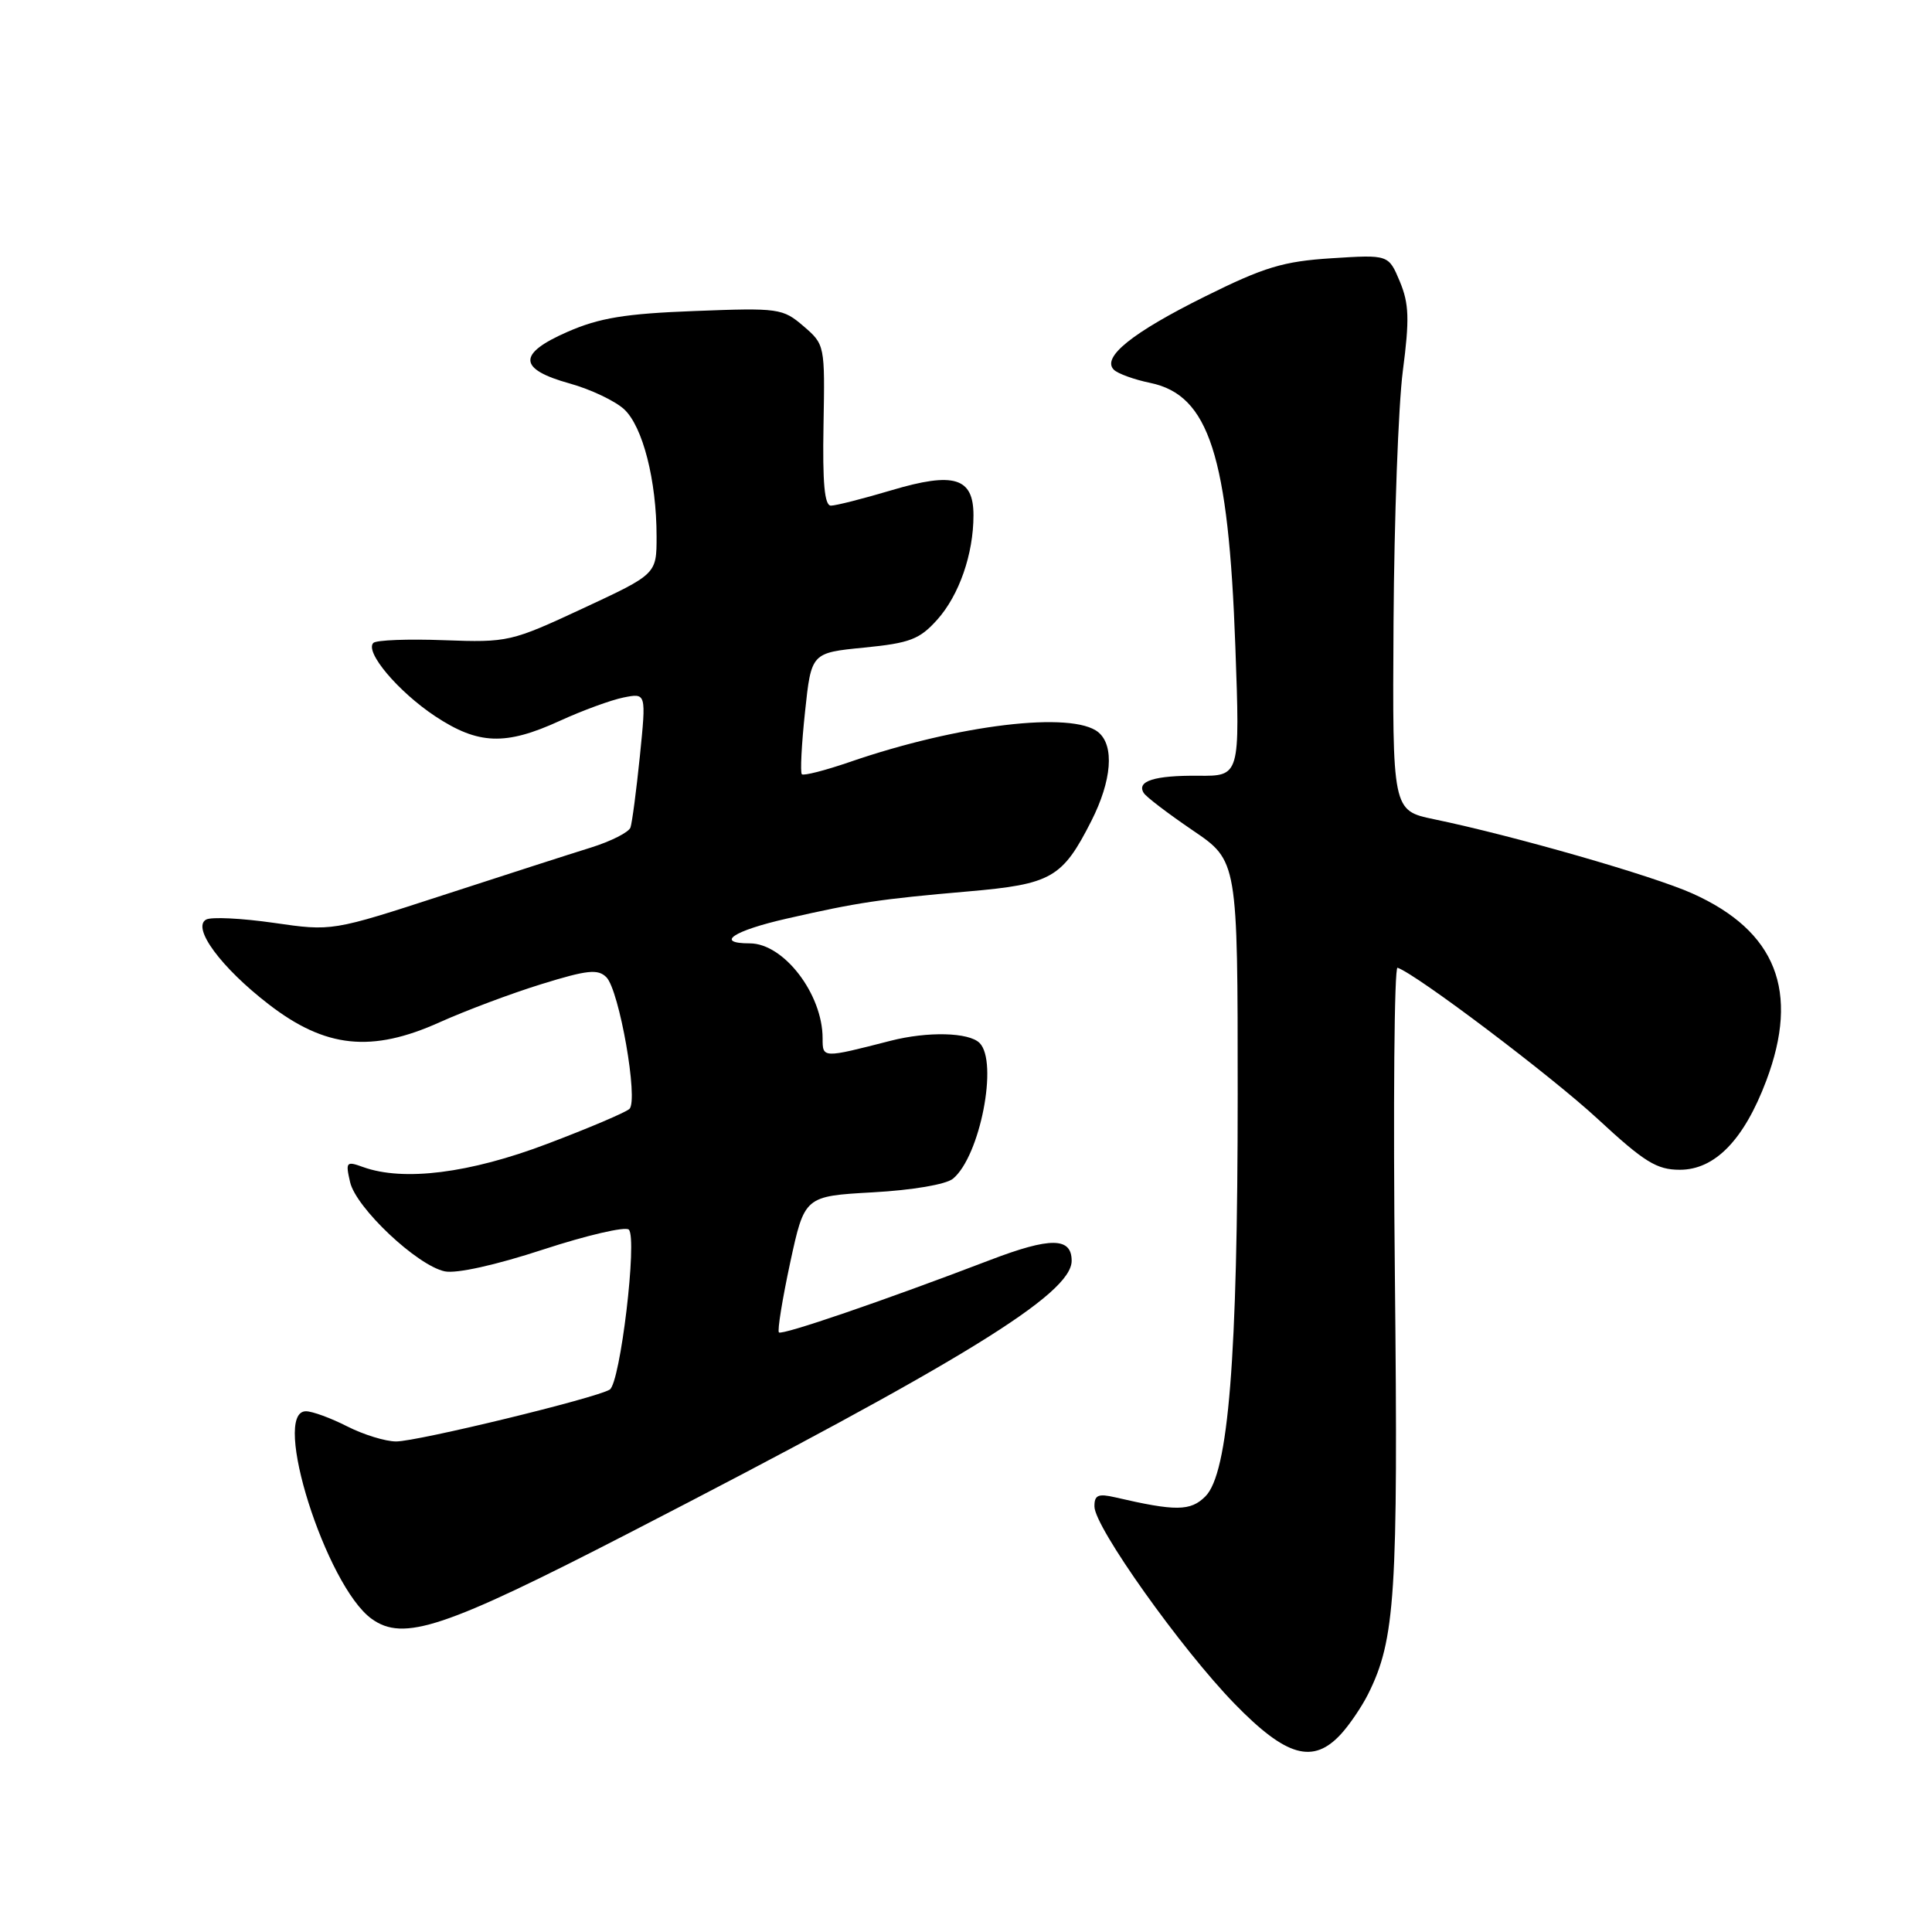 <?xml version="1.0" encoding="UTF-8" standalone="no"?>
<!DOCTYPE svg PUBLIC "-//W3C//DTD SVG 1.1//EN" "http://www.w3.org/Graphics/SVG/1.1/DTD/svg11.dtd" >
<svg xmlns="http://www.w3.org/2000/svg" xmlns:xlink="http://www.w3.org/1999/xlink" version="1.1" viewBox="0 0 256 256">
 <g >
 <path fill="currentColor"
d=" M 177.71 229.75 C 178.84 228.51 180.44 226.15 181.27 224.50 C 184.89 217.26 185.27 211.37 184.83 169.12 C 184.59 146.49 184.75 128.09 185.18 128.23 C 187.72 129.10 205.53 142.55 211.69 148.25 C 217.89 153.99 219.52 155.00 222.59 155.00 C 227.24 155.00 231.09 151.03 234.04 143.20 C 238.50 131.35 235.35 123.37 224.25 118.39 C 219.05 116.05 200.57 110.74 190.00 108.55 C 184.50 107.40 184.50 107.40 184.65 82.45 C 184.74 68.73 185.29 53.75 185.88 49.17 C 186.78 42.28 186.71 40.24 185.48 37.29 C 183.99 33.74 183.99 33.74 176.44 34.22 C 170.03 34.63 167.51 35.39 159.66 39.29 C 150.01 44.08 145.95 47.35 147.59 48.99 C 148.11 49.51 150.29 50.30 152.43 50.74 C 160.20 52.36 162.78 60.38 163.69 85.67 C 164.31 102.84 164.31 102.84 158.77 102.79 C 152.97 102.74 150.57 103.50 151.55 105.07 C 151.86 105.59 154.80 107.82 158.06 110.04 C 164.00 114.07 164.00 114.07 164.00 145.00 C 164.00 180.00 162.78 195.22 159.72 198.28 C 157.75 200.25 155.80 200.27 147.75 198.40 C 145.50 197.88 145.00 198.11 145.02 199.63 C 145.04 202.35 156.51 218.48 163.58 225.75 C 170.44 232.80 174.00 233.81 177.71 229.75 Z  M 83.42 203.10 C 127.57 180.35 142.00 171.46 142.00 167.06 C 142.00 163.93 139.19 163.90 131.19 166.96 C 117.15 172.33 103.63 176.96 103.21 176.55 C 102.99 176.32 103.66 172.17 104.70 167.32 C 106.61 158.50 106.61 158.50 115.66 157.99 C 120.91 157.70 125.37 156.94 126.28 156.18 C 129.86 153.21 132.30 140.70 129.80 138.20 C 128.38 136.78 122.92 136.65 118.00 137.91 C 108.96 140.23 109.00 140.23 109.00 137.58 C 109.00 131.72 103.85 125.00 99.35 125.00 C 94.67 125.00 97.16 123.33 104.25 121.72 C 113.69 119.57 116.55 119.14 128.27 118.12 C 139.35 117.16 140.77 116.34 144.61 108.78 C 147.32 103.43 147.69 98.82 145.54 97.03 C 142.12 94.20 127.00 96.00 112.59 100.97 C 109.33 102.09 106.48 102.82 106.25 102.59 C 106.02 102.36 106.21 98.64 106.67 94.33 C 107.50 86.50 107.50 86.50 114.50 85.81 C 120.58 85.21 121.85 84.72 124.19 82.11 C 127.09 78.87 128.99 73.42 128.99 68.29 C 129.00 63.28 126.42 62.49 118.13 64.96 C 114.37 66.08 110.75 67.00 110.10 67.00 C 109.25 67.00 108.98 63.99 109.12 56.33 C 109.31 45.74 109.30 45.65 106.47 43.22 C 103.72 40.86 103.20 40.78 92.06 41.21 C 82.84 41.56 79.43 42.12 75.20 43.97 C 68.54 46.88 68.63 48.91 75.51 50.82 C 78.25 51.58 81.49 53.12 82.69 54.22 C 85.17 56.50 87.00 63.67 87.00 71.08 C 87.00 76.07 87.00 76.07 77.25 80.61 C 67.71 85.05 67.32 85.14 58.83 84.83 C 54.07 84.65 49.86 84.81 49.47 85.19 C 48.30 86.37 52.76 91.65 57.67 94.91 C 63.38 98.68 66.97 98.82 74.19 95.51 C 77.18 94.14 80.98 92.75 82.63 92.42 C 85.63 91.82 85.63 91.82 84.79 100.16 C 84.32 104.75 83.76 109.02 83.54 109.65 C 83.32 110.28 80.97 111.47 78.32 112.30 C 75.67 113.12 66.86 115.96 58.75 118.60 C 44.00 123.40 44.00 123.40 36.26 122.28 C 32.00 121.67 27.98 121.47 27.31 121.85 C 25.39 122.92 29.29 128.21 35.61 133.08 C 43.12 138.88 49.24 139.52 58.27 135.45 C 61.70 133.91 67.76 131.63 71.75 130.40 C 77.82 128.52 79.23 128.37 80.35 129.49 C 82.06 131.21 84.62 145.80 83.40 146.94 C 82.91 147.40 78.00 149.49 72.50 151.57 C 62.23 155.47 53.46 156.57 48.11 154.64 C 45.88 153.83 45.77 153.96 46.39 156.64 C 47.17 160.05 55.28 167.69 58.93 168.46 C 60.47 168.79 65.69 167.63 72.00 165.56 C 77.78 163.67 82.87 162.49 83.32 162.93 C 84.48 164.07 82.19 183.27 80.79 184.13 C 78.96 185.26 55.32 191.00 52.49 191.00 C 51.08 191.00 48.16 190.10 46.00 189.00 C 43.84 187.90 41.39 187.00 40.54 187.00 C 35.88 187.00 43.20 210.14 49.24 214.50 C 53.47 217.56 58.87 215.75 83.42 203.10 Z "/>
</g>
</svg>